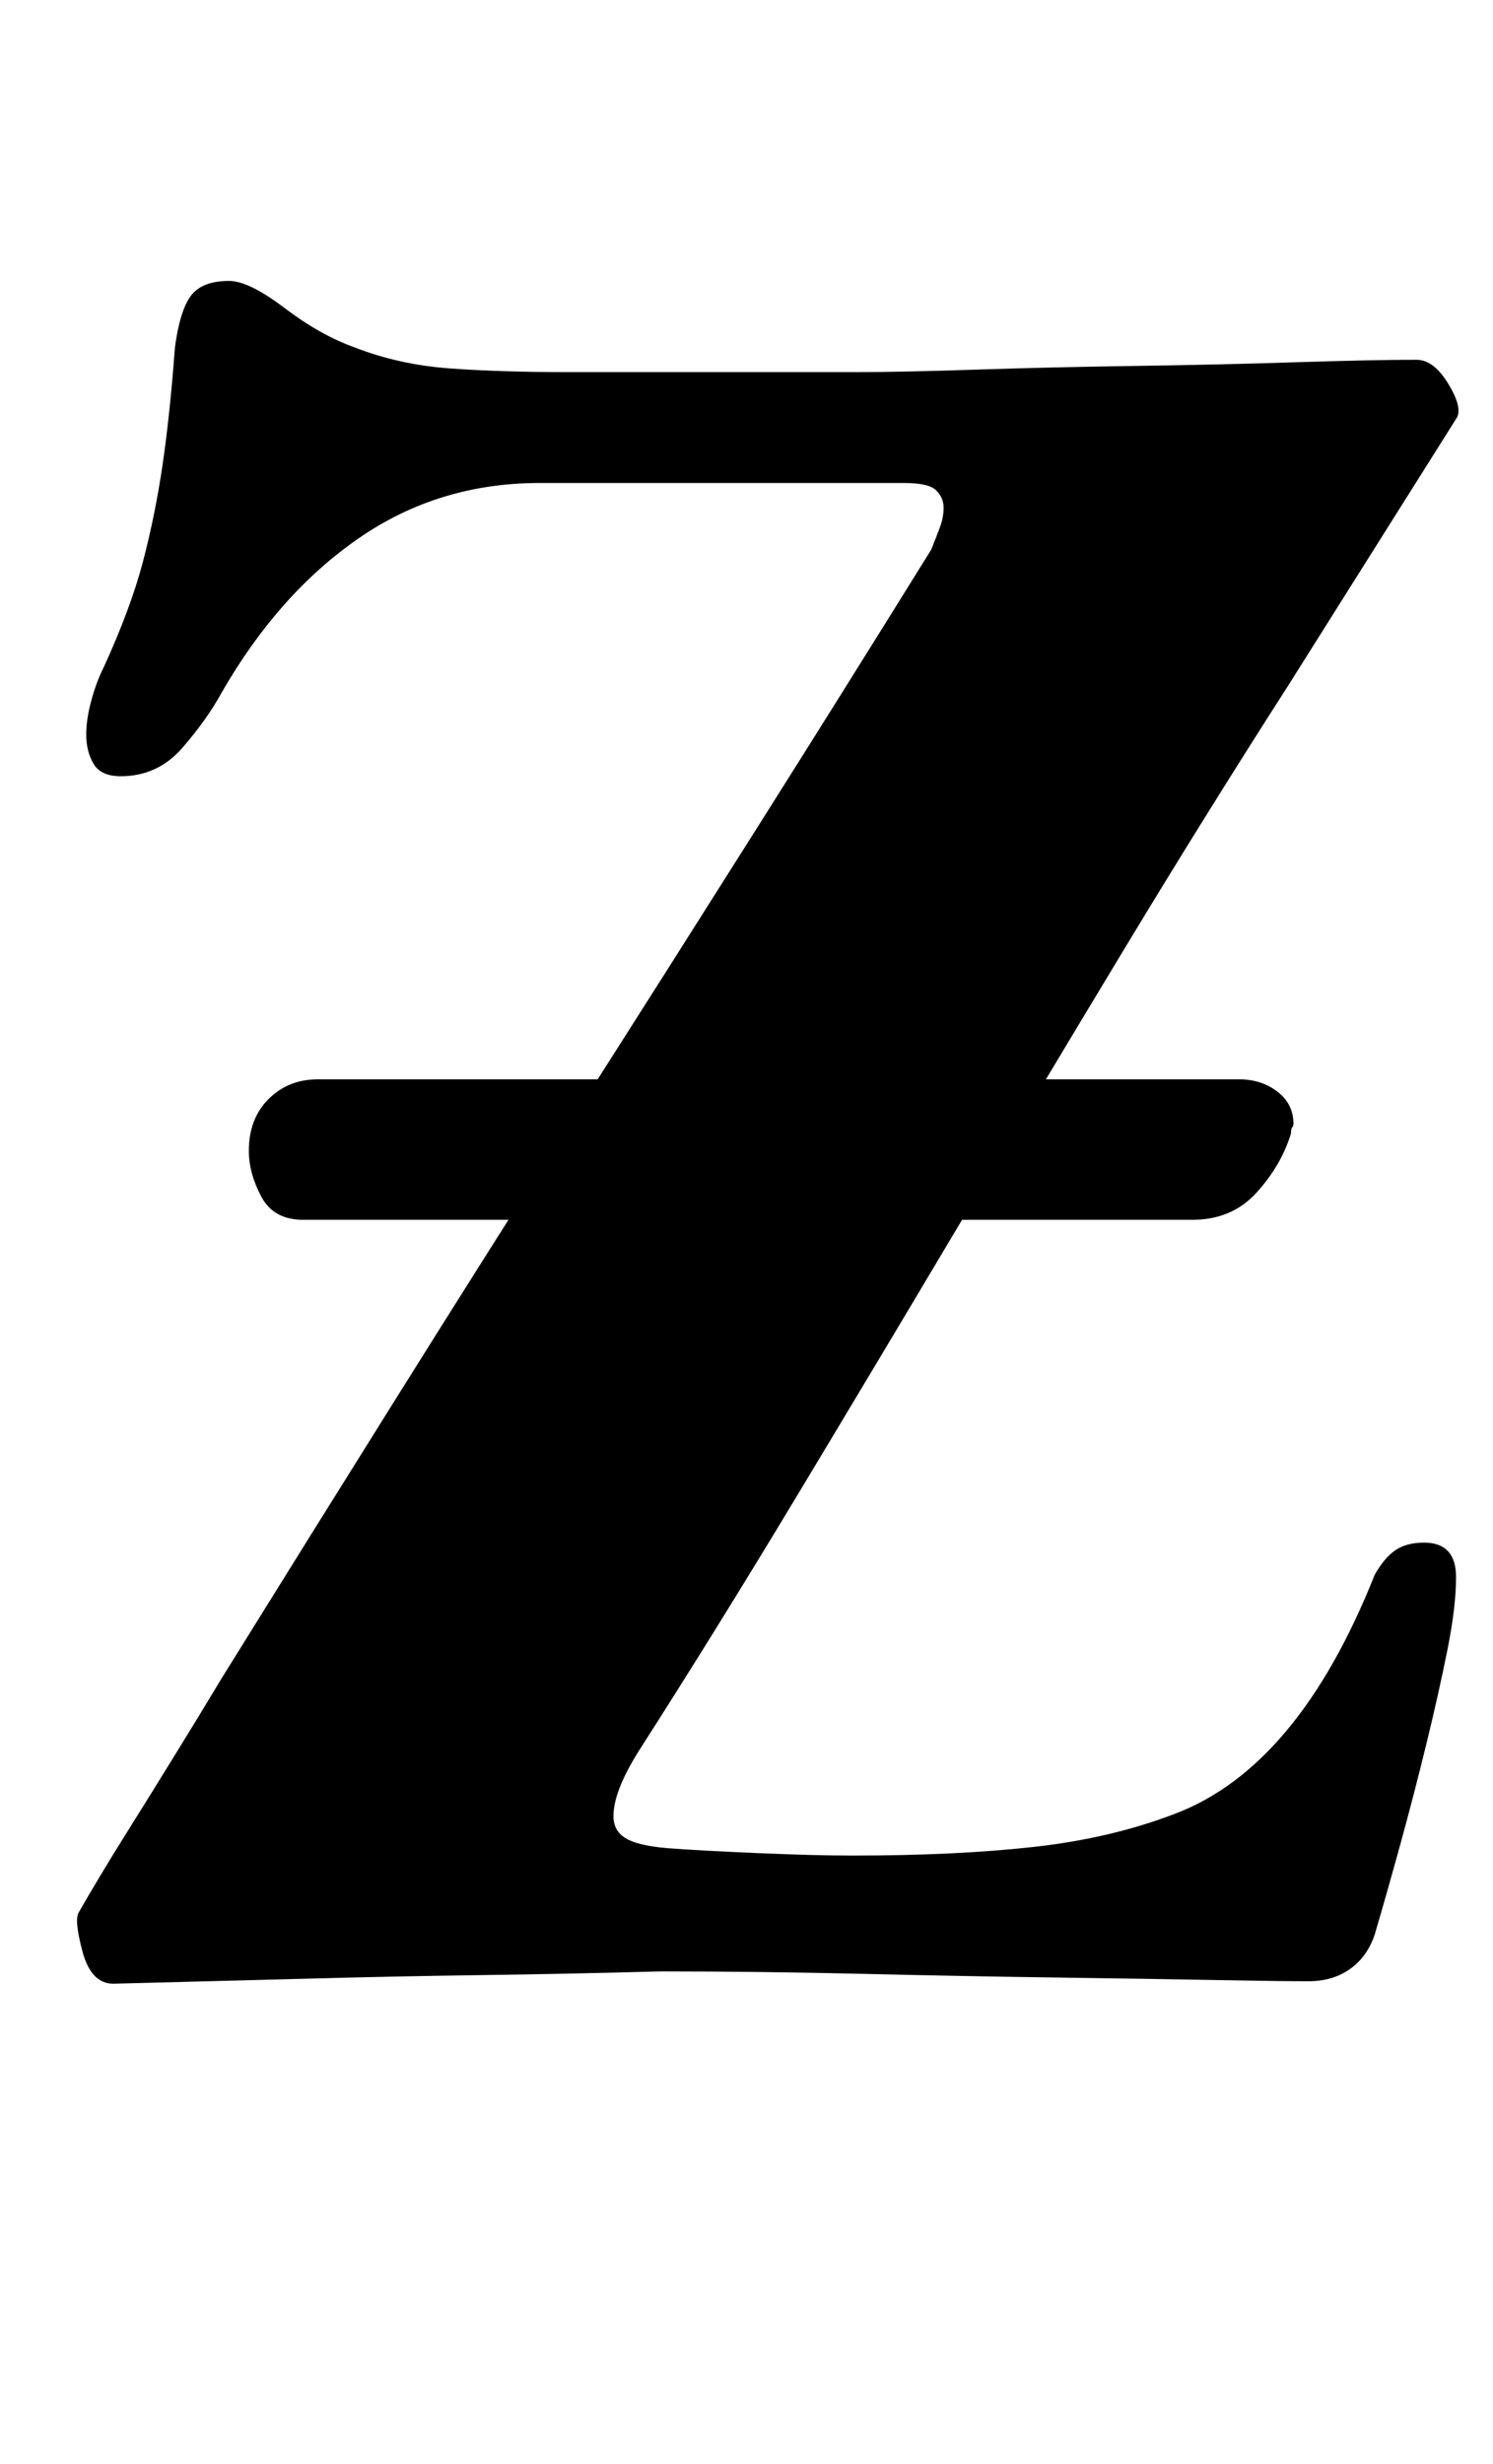 <?xml version="1.0" standalone="no"?>
<!DOCTYPE svg PUBLIC "-//W3C//DTD SVG 1.1//EN" "http://www.w3.org/Graphics/SVG/1.1/DTD/svg11.dtd" >
<svg xmlns="http://www.w3.org/2000/svg" xmlns:xlink="http://www.w3.org/1999/xlink" version="1.1" viewBox="-10 0 606 1000">
  <g transform="matrix(1 0 0 -1 0 800)">
   <path fill="currentColor"
d="M113 305q-12 0 -17 9.5t-5 18.5q0 13 8 21t20 8h374q9 0 15.5 -5t6.5 -13q0 -1 -0.5 -1.5t-0.5 -2.5q-4 -13 -14 -24t-26 -11h-361zM521 -4q-11 0 -38 0.5t-63.5 1t-79 1.5t-82.5 1q-36 -1 -72.5 -1.5t-72.5 -1.5l-77 -2q-9 0 -12.5 13t-1.5 16q8 14 18 30t20.5 33
t19.5 32q36 58 72 115.5t72 114t72 113.5t72 115q2 5 3.5 9t1.5 8t-3 7t-13 3h-37h-40h-37h-34q-41 0 -73.5 -22.5t-55.5 -62.5q-6 -11 -16 -22.5t-25 -11.5q-8 0 -11 5t-3 12q0 6 2 13.5t5 13.5q11 24 16 43t8 39.5t5 47.5q2 15 6.5 21t15.5 6q8 0 22.5 -11t28.5 -16
q18 -7 38.5 -8.5t47.5 -1.5h58h60q18 0 48 1t64.5 1.5t65.5 1.5t49 1q7 0 13 -10t3 -14l-68 -108q-34 -53 -67.5 -108.5t-66.5 -111t-65.5 -109.5t-64.5 -104q-10 -16 -10 -26q0 -6 5 -9t17 -4q13 -1 36.5 -2t38.5 -1q42 0 73.5 3.5t57.5 13.5q50 19 81 97q4 7 8.5 10
t11.5 3q13 0 13 -14q0 -12 -3.5 -29.5t-8.5 -38t-10.5 -40.5t-10.5 -37q-3 -9 -10 -14t-17 -5z" />
  </g>

</svg>
